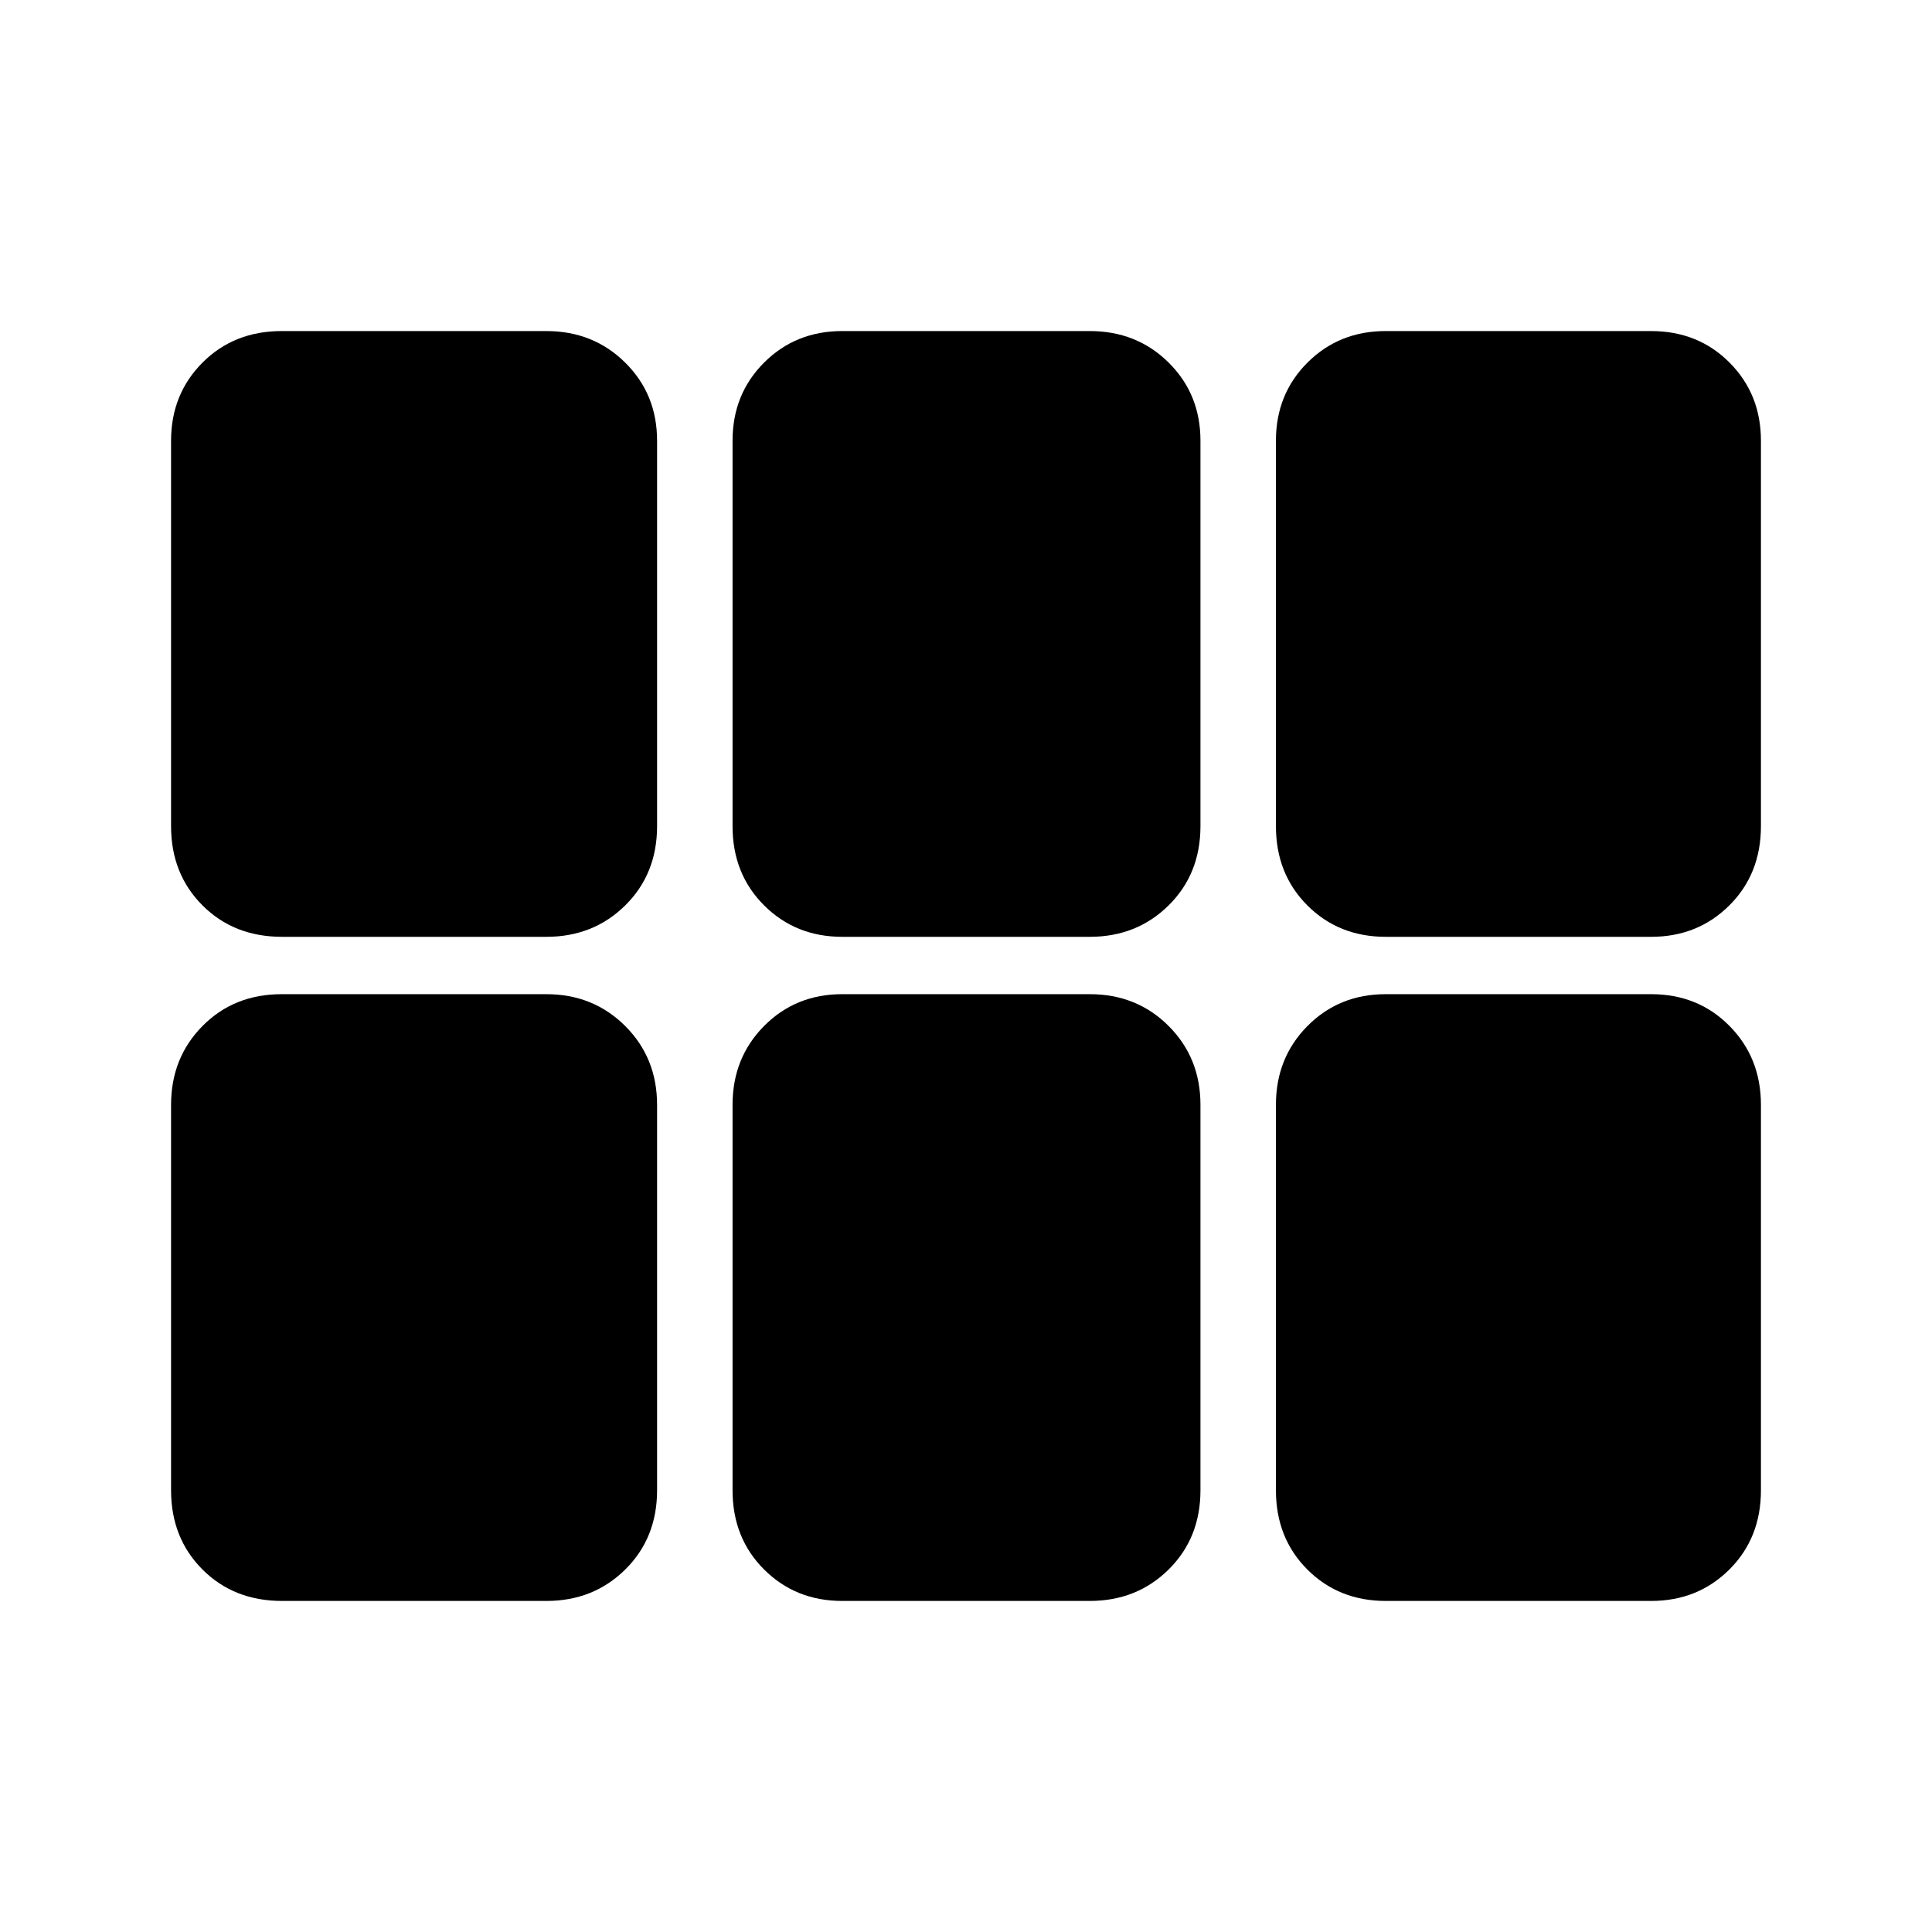 <svg xmlns="http://www.w3.org/2000/svg" height="48" viewBox="0 -960 960 960" width="48"><path d="M85-549.5V-741q0-23.16 15.63-38.83Q116.26-795.5 140-795.5h131.45q23.35 0 39.2 15.67Q326.5-764.16 326.5-741v191.5q0 23.74-15.81 39.37-15.81 15.63-39.19 15.63H140.15q-23.95 0-39.55-15.63Q85-525.76 85-549.5Zm333.5 55q-23.16 0-38.83-15.63Q364-525.76 364-549.5V-741q0-23.16 15.67-38.83 15.67-15.67 38.83-15.67h123q23.38 0 39.19 15.67Q596.5-764.16 596.5-741v191.5q0 23.74-15.81 39.37-15.81 15.63-39.19 15.63h-123Zm270.1 0q-23.4 0-39-15.63Q634-525.76 634-549.5V-741q0-23.16 15.68-38.83 15.69-15.67 38.87-15.67H820.4q23.4 0 39 15.67Q875-764.16 875-741v191.5q0 23.74-15.68 39.37-15.69 15.63-38.87 15.63H688.6Zm-417.1 330H140.15q-23.95 0-39.55-15.63Q85-195.76 85-219.5V-411q0-23.38 15.63-39.19Q116.26-466 140-466h131.45q23.35 0 39.2 15.81Q326.5-434.38 326.5-411v191.5q0 23.74-15.81 39.37-15.81 15.63-39.19 15.63Zm147 0q-23.16 0-38.83-15.63Q364-195.76 364-219.5V-411q0-23.38 15.67-39.19Q395.34-466 418.5-466h123q23.38 0 39.19 15.81Q596.5-434.38 596.5-411v191.5q0 23.74-15.81 39.37-15.81 15.63-39.19 15.63h-123Zm270.1 0q-23.4 0-39-15.63Q634-195.76 634-219.5V-411q0-23.38 15.68-39.19Q665.37-466 688.55-466H820.4q23.4 0 39 15.81Q875-434.38 875-411v191.5q0 23.74-15.68 39.37-15.69 15.63-38.87 15.63H688.6Z"/></svg>